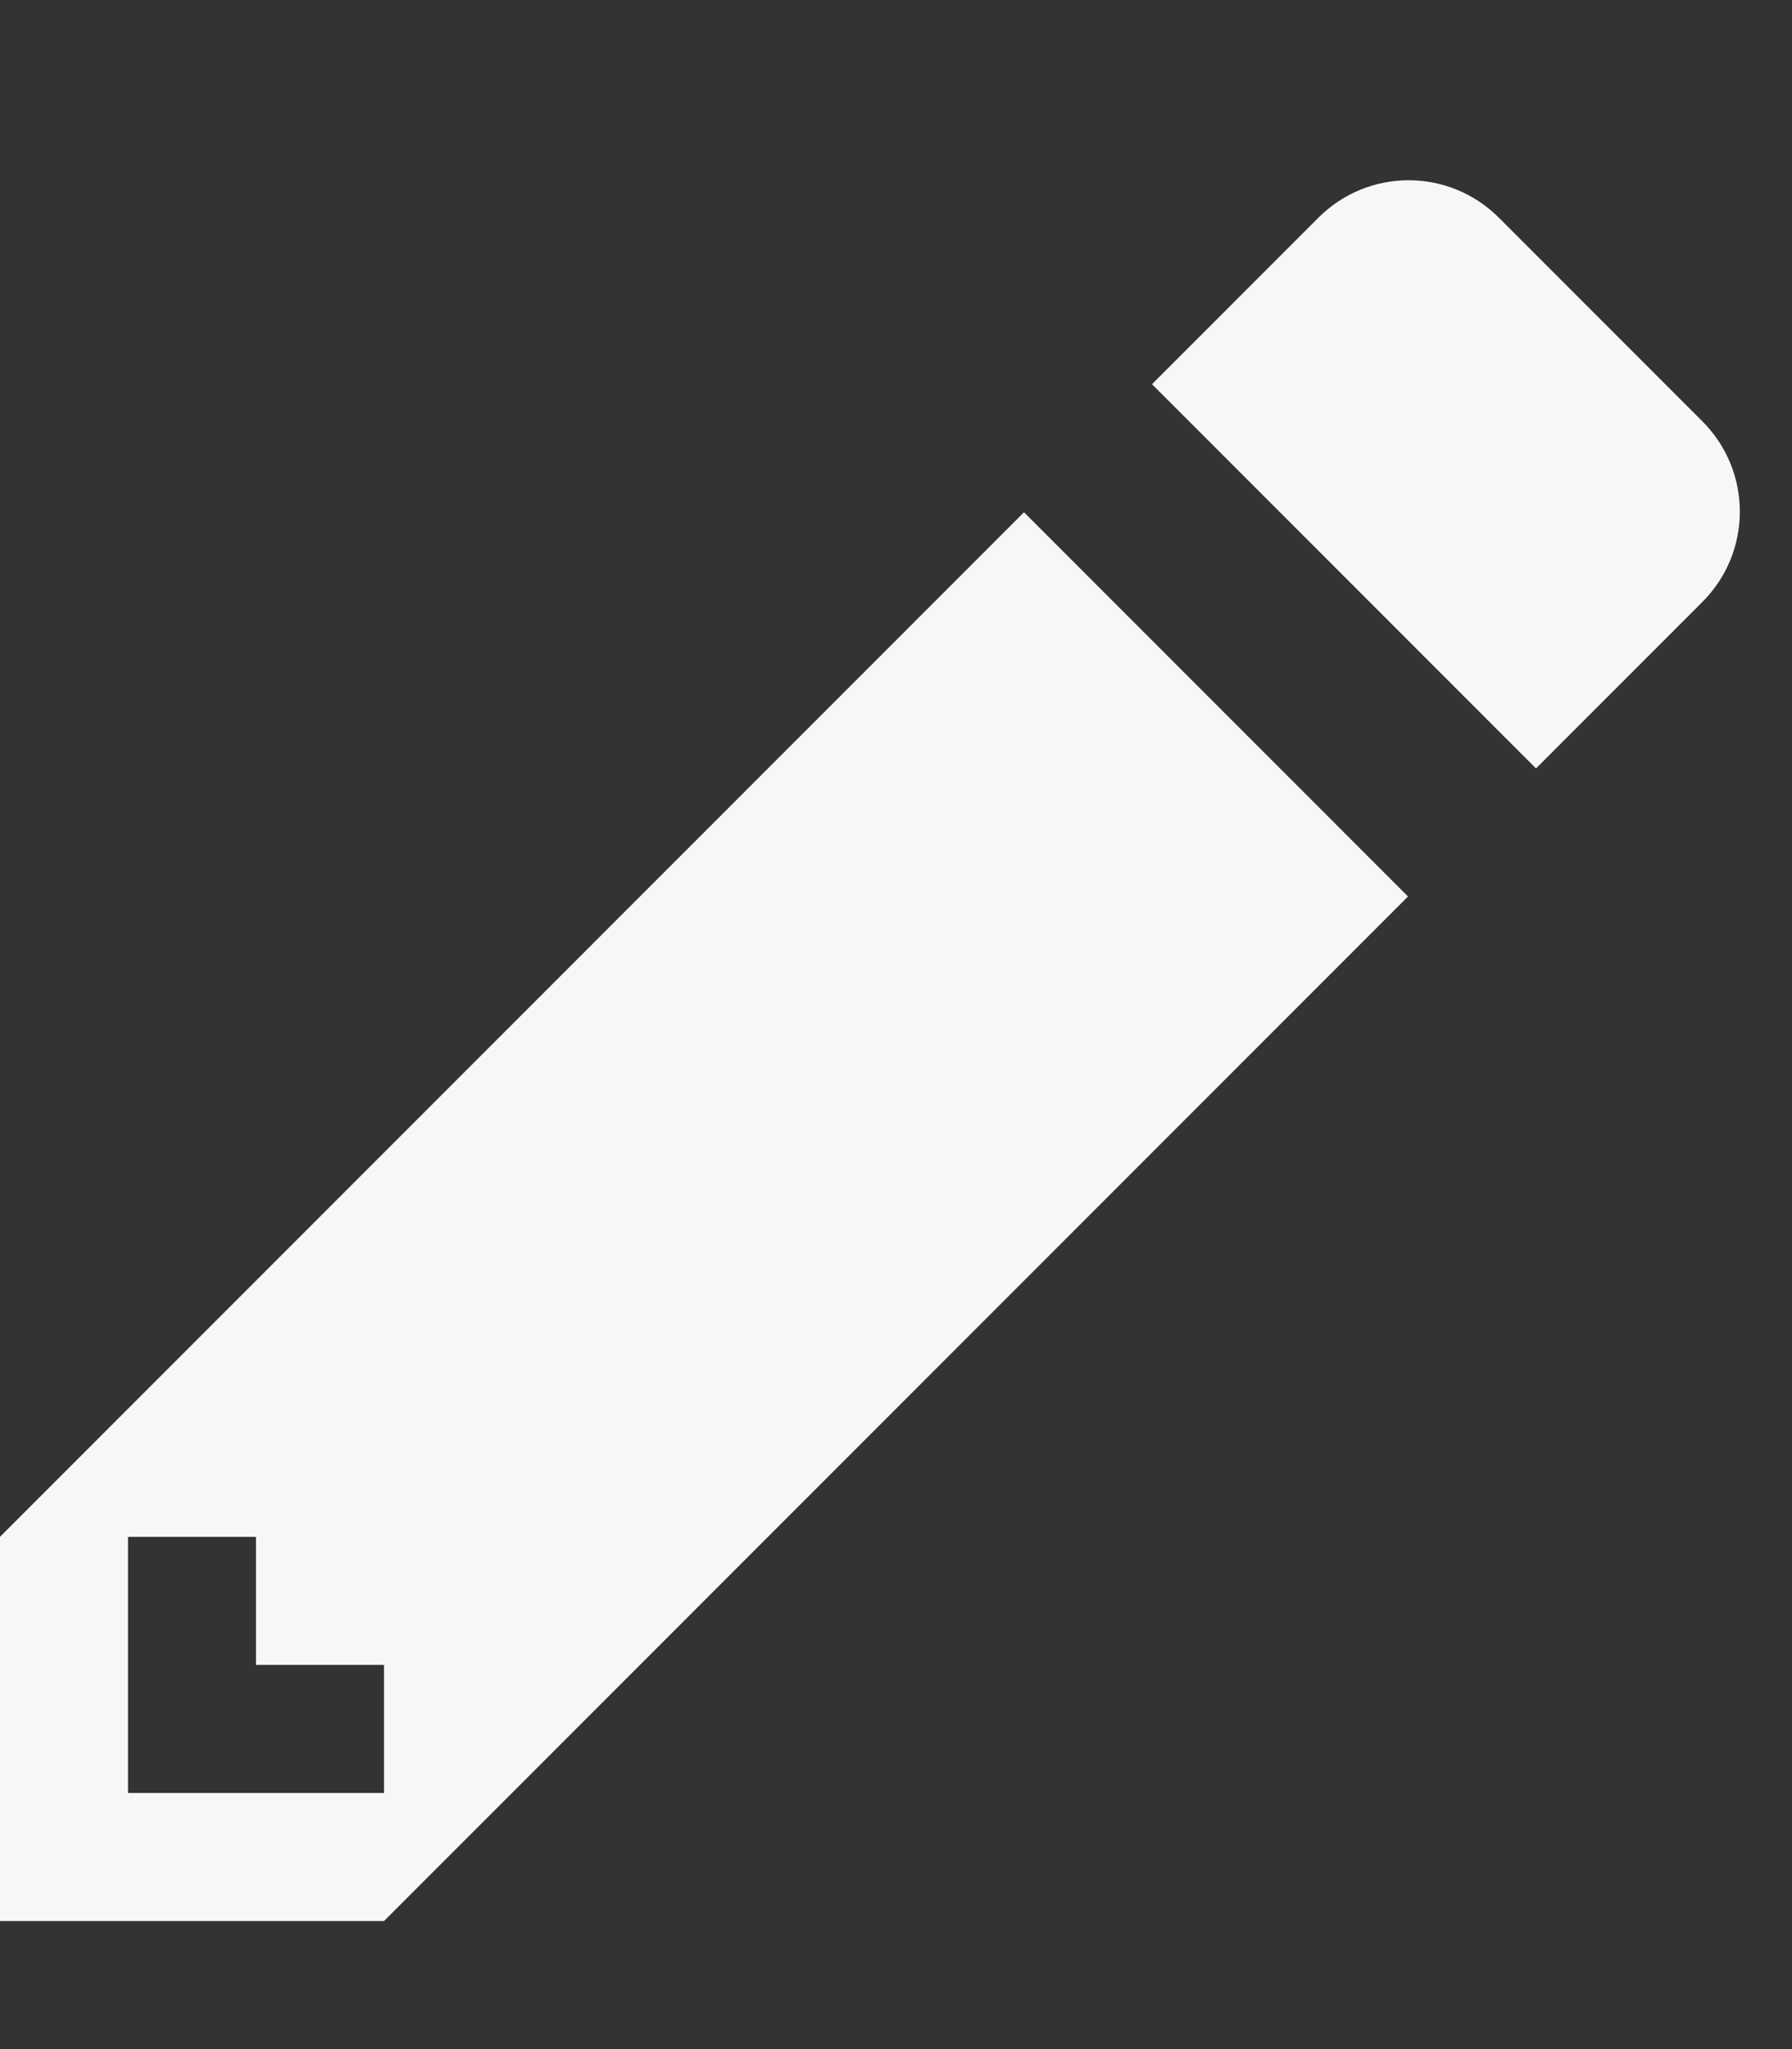 <?xml version="1.0" encoding="UTF-8"?>
<svg width="14px" height="16px" viewBox="0 0 14 16" version="1.1" xmlns="http://www.w3.org/2000/svg" xmlns:xlink="http://www.w3.org/1999/xlink">
    <rect x="0" y="0" width="14" height="16" fill="#333333" stroke="none"/>
    <!-- Generator: Sketch 40.3 (33839) - http://www.bohemiancoding.com/sketch -->
    <title>pencil</title>
    <desc>Created with Sketch.</desc>
    <defs></defs>
    <g id="Octicons" stroke="none" stroke-width="1" fill="none" fill-rule="evenodd">
        <g id="pencil" fill="#f7f7f9">
            <path d="M0,12 L0,15 L3,15 L11,7 L8,4 L0,12 L0,12 Z M3,14 L1,14 L1,12 L2,12 L2,13 L3,13 L3,14 L3,14 Z M13.3,4.7 L12,6 L9,3 L10.3,1.7 C10.69,1.31 11.32,1.31 11.71,1.7 L13.3,3.29 C13.69,3.68 13.69,4.31 13.3,4.7 L13.3,4.7 Z" id="Shape"></path>
        </g>
    </g>
</svg>